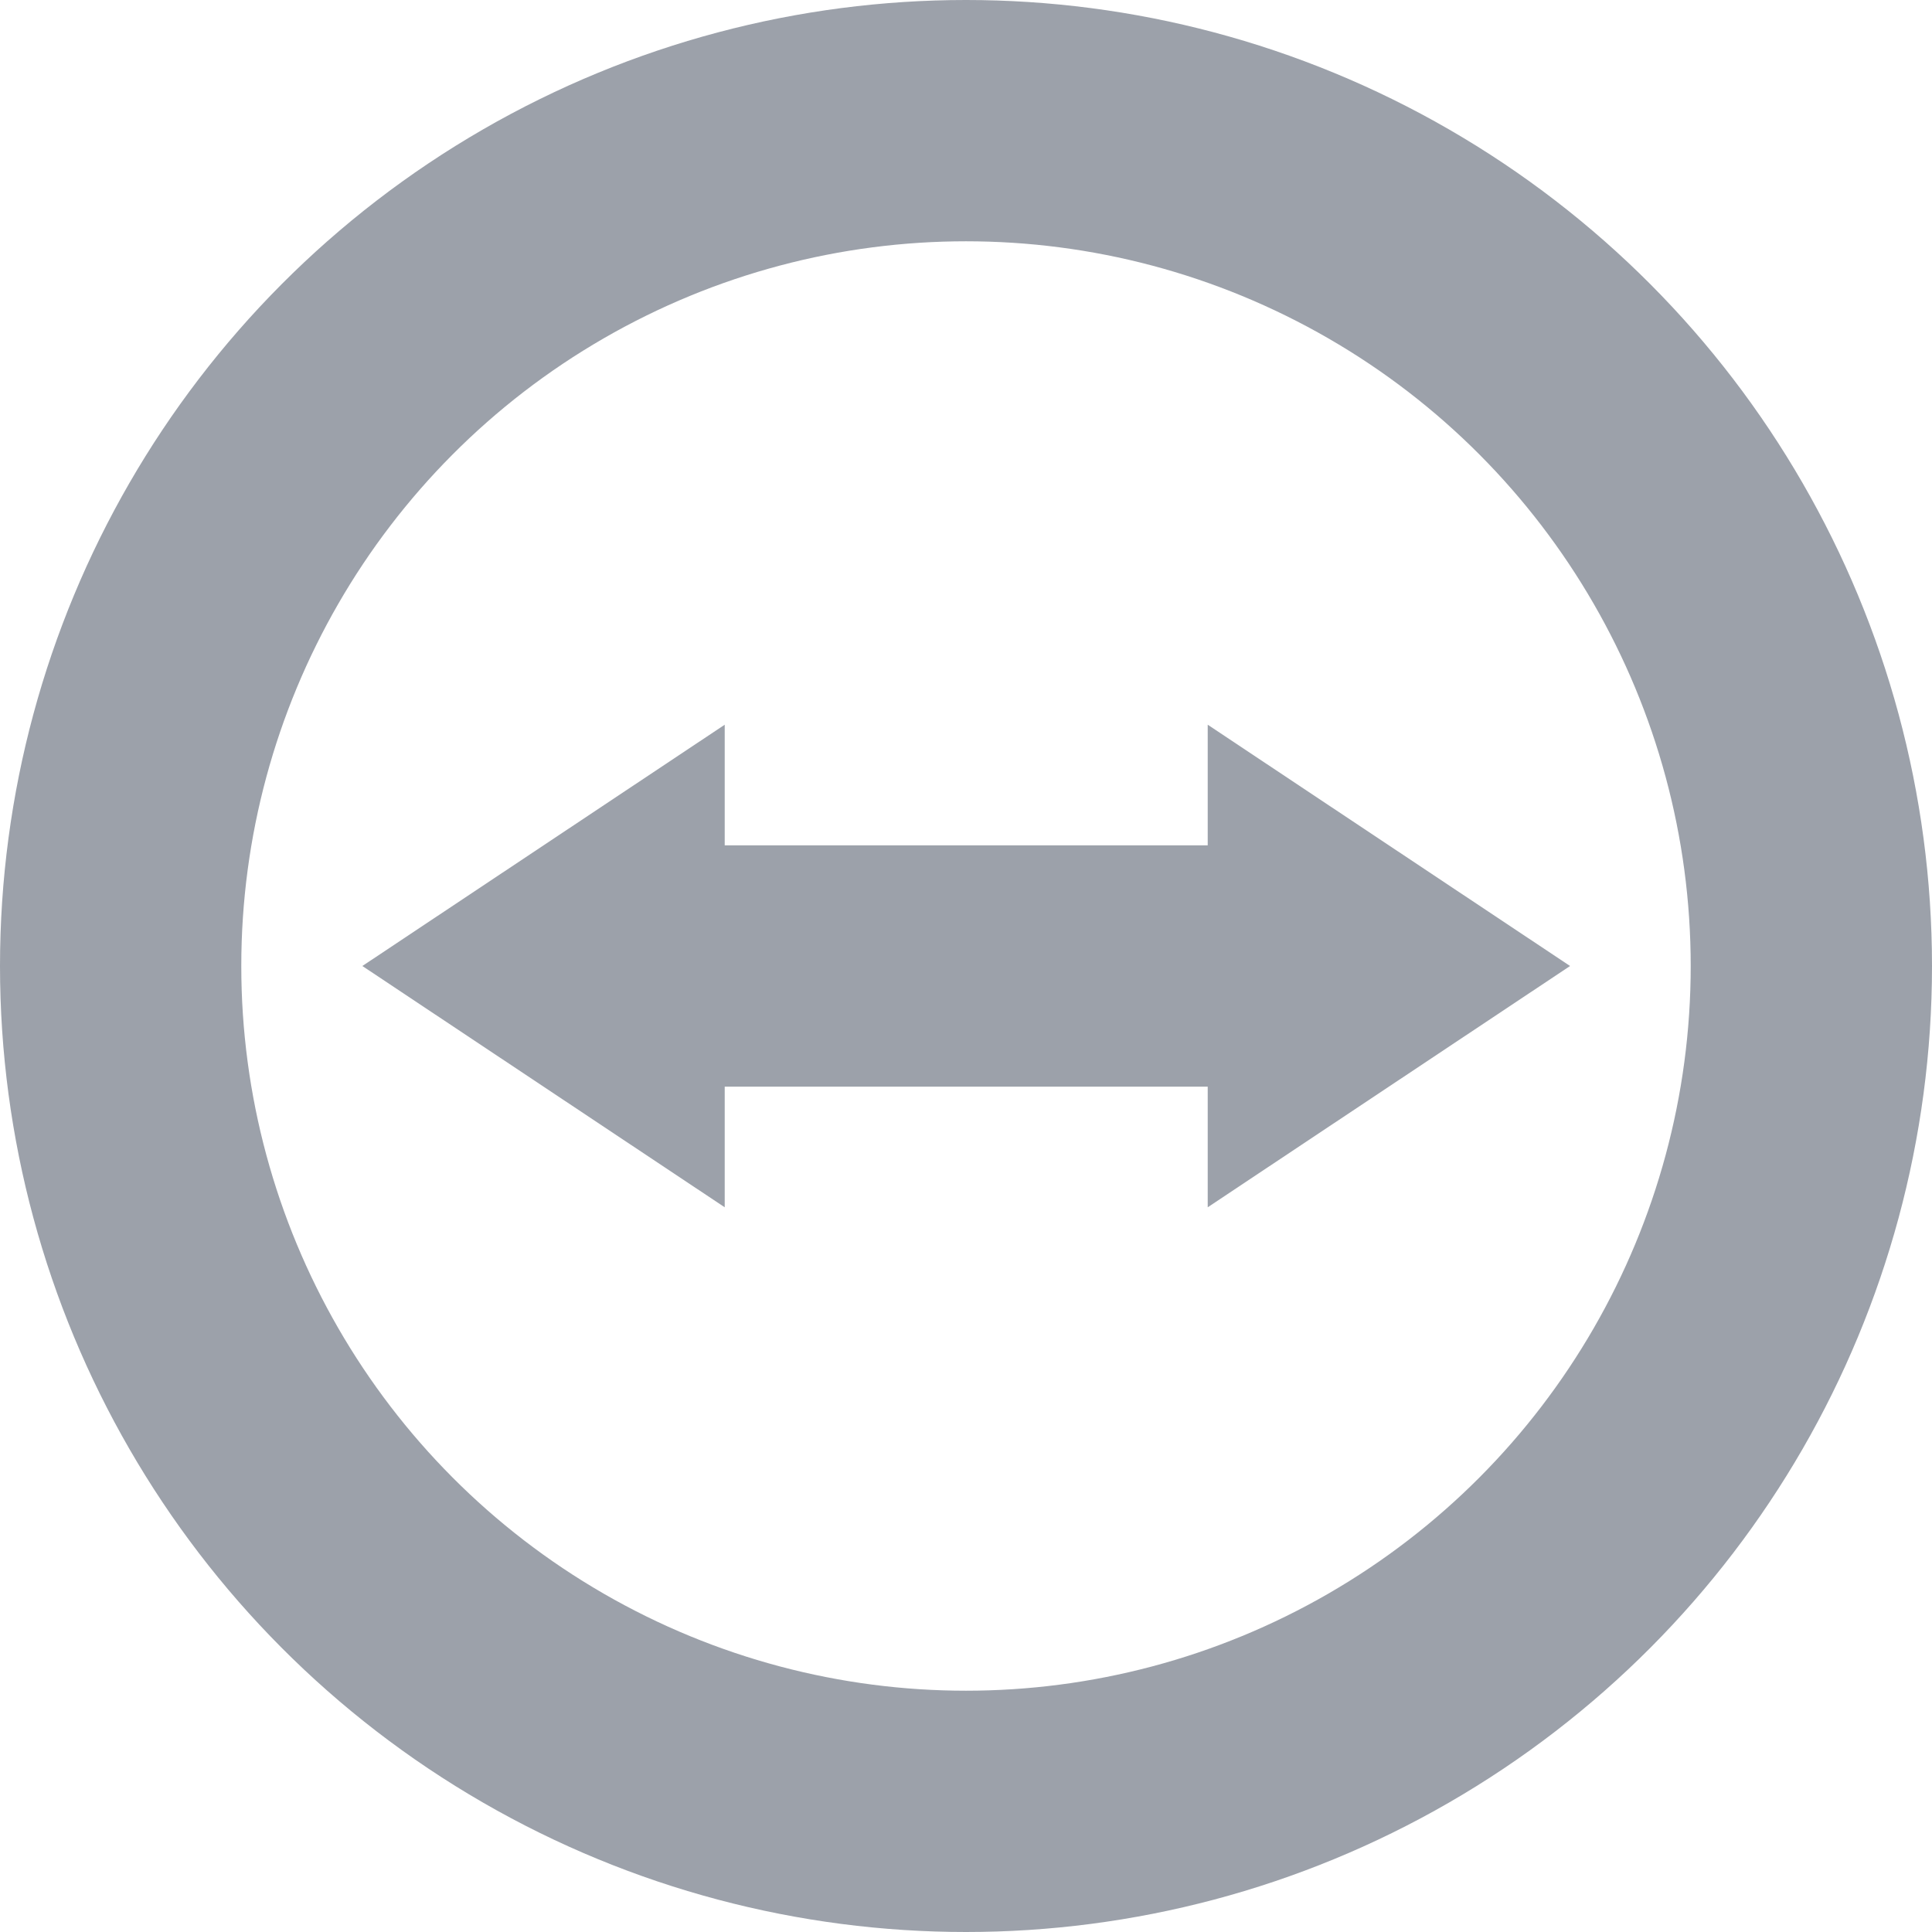 <svg xmlns="http://www.w3.org/2000/svg" width="16" height="16" viewBox="0 0 4.516 4.516">
 <circle cx="2.258" cy="2.258" r="1.976" fill="none" opacity=".4" stroke="#09142b" stroke-linejoin="round" stroke-width=".564" />
 <path d="m0.847 2.258 0.847-0.564v0.282h1.129v-0.282l0.847 0.564-0.847 0.564v-0.282h-1.129v0.282z" fill="#09142b" fill-rule="evenodd" opacity=".4" />
</svg>